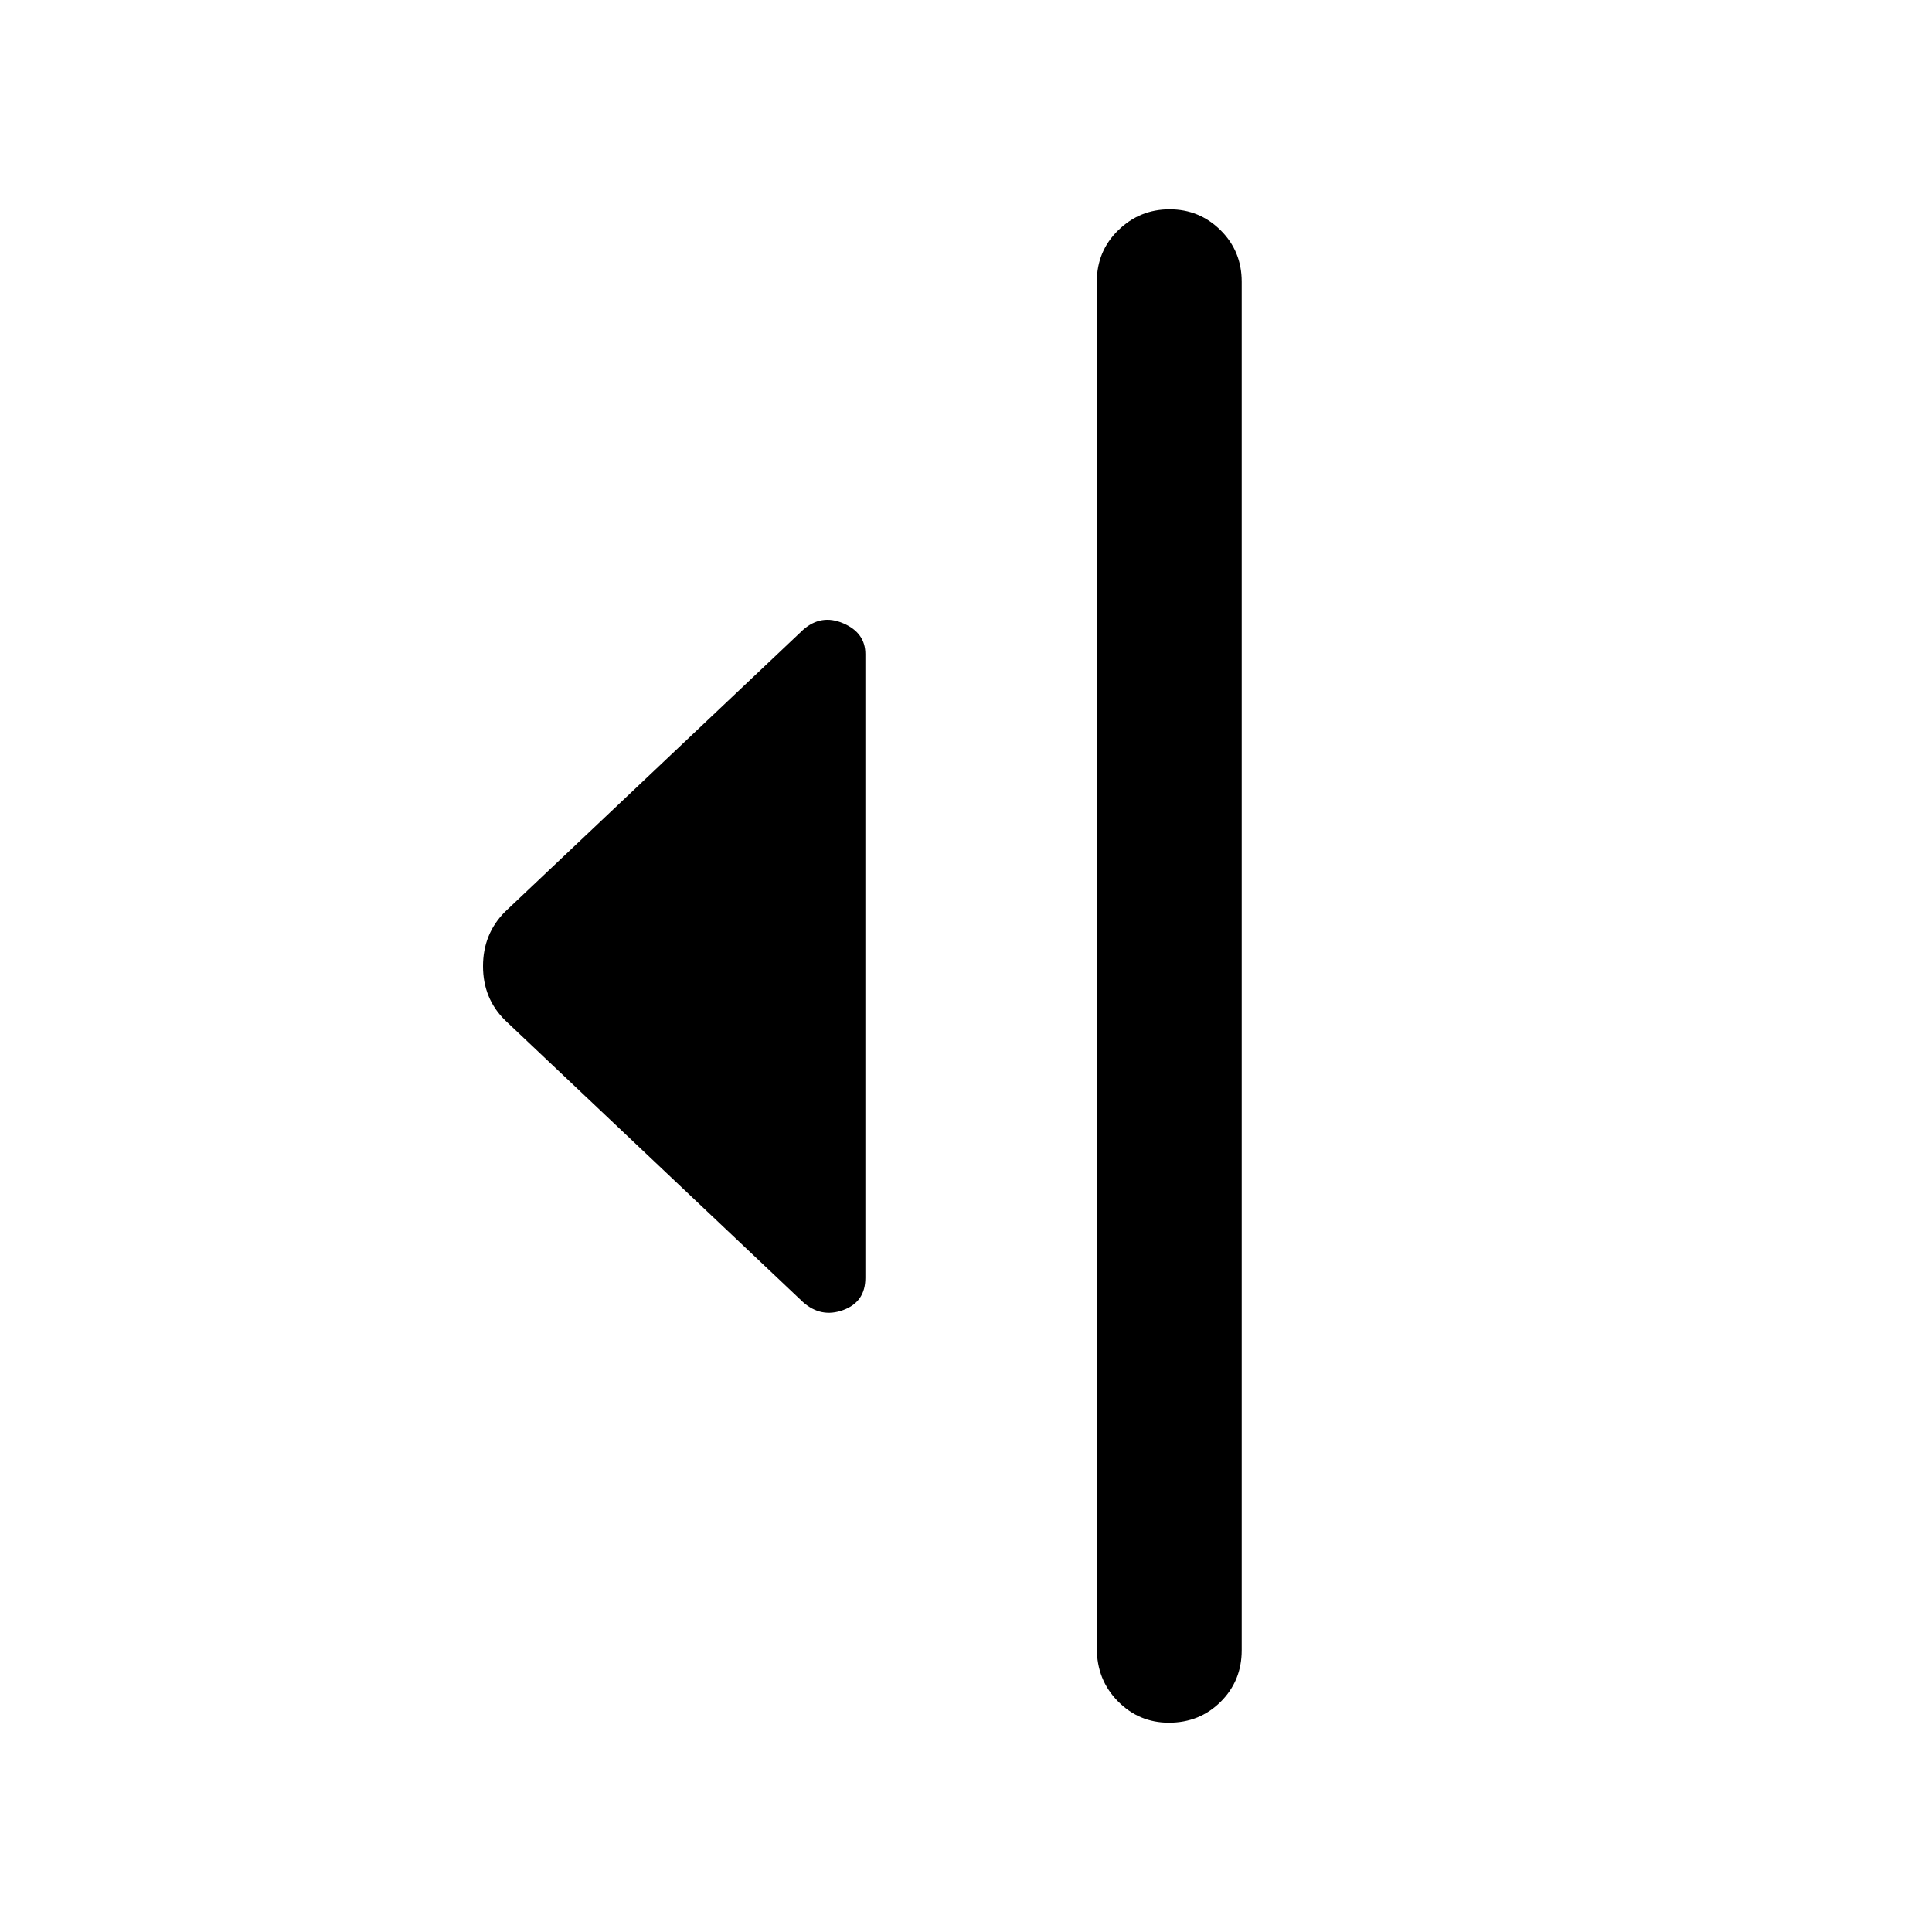 <svg xmlns="http://www.w3.org/2000/svg" height="48" viewBox="0 -960 960 960" width="48"><path d="M399-313 251-453q-11-10.82-11-26.91T251-507l148-140q9-8 20-3.29T430-635v309.97q0 11.95-11 15.99-11 4.04-20-3.96Zm146 172v-679q0-15.2 10.66-25.6 10.66-10.4 25.5-10.4t25.34 10.4Q617-835.2 617-820v680q0 15.2-10.45 25.6Q596.1-104 580.82-104q-14.85 0-25.33-10.63Q545-125.25 545-141Z"/></svg>